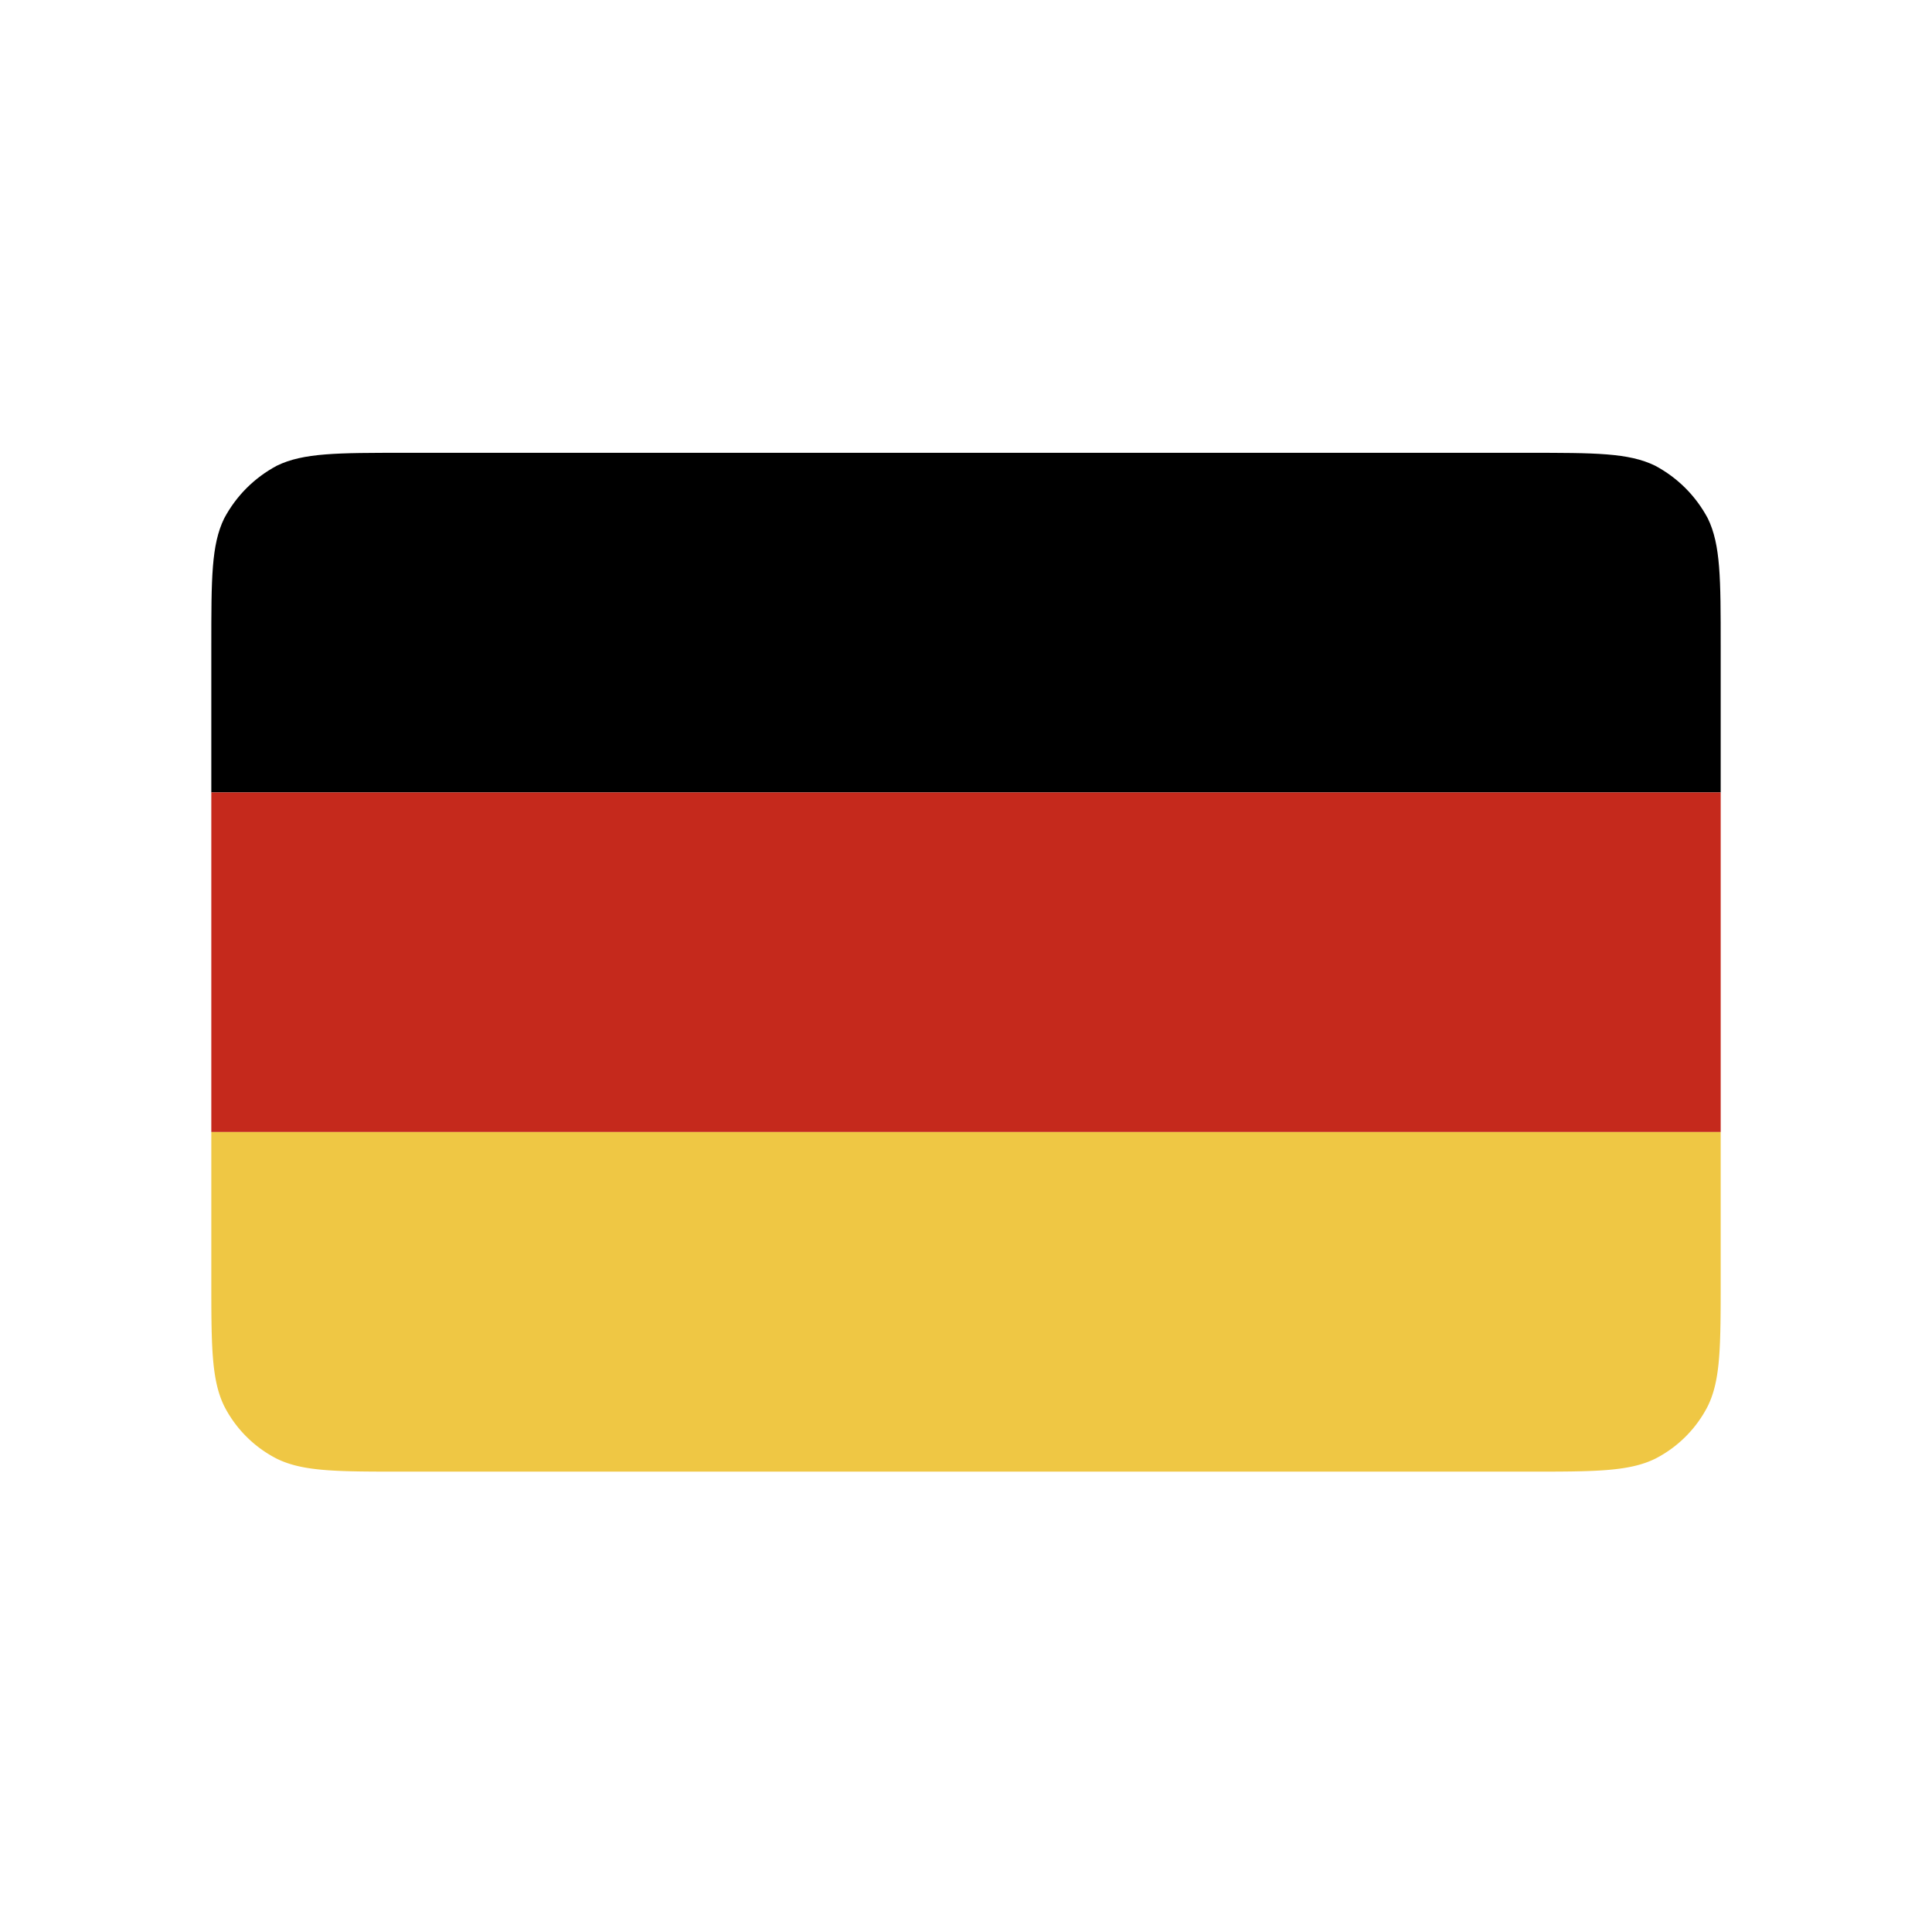 <svg xmlns="http://www.w3.org/2000/svg" viewBox="0 0 256 256"><path fill="#fff" d="M0 0h256v256H0z"/><path d="M28 85.6c0-9 0-13.4 1.7-16.9 1.6-3 4-5.4 7-7 3.5-1.7 8-1.7 16.9-1.7h148.8c9 0 13.4 0 16.9 1.7 3 1.6 5.4 4 7 7 1.7 3.5 1.7 8 1.7 16.9V105H28z"/><path fill="#C5291C" d="M28 105h200v45H28z"/><path fill="#EFC744" d="M28 150h200v19.4c0 9 0 13.4-1.7 16.9a16 16 0 0 1-7 7c-3.5 1.7-8 1.7-16.9 1.7H53.6c-9 0-13.4 0-16.9-1.7a16 16 0 0 1-7-7c-1.7-3.5-1.7-8-1.7-16.9z"/></svg>